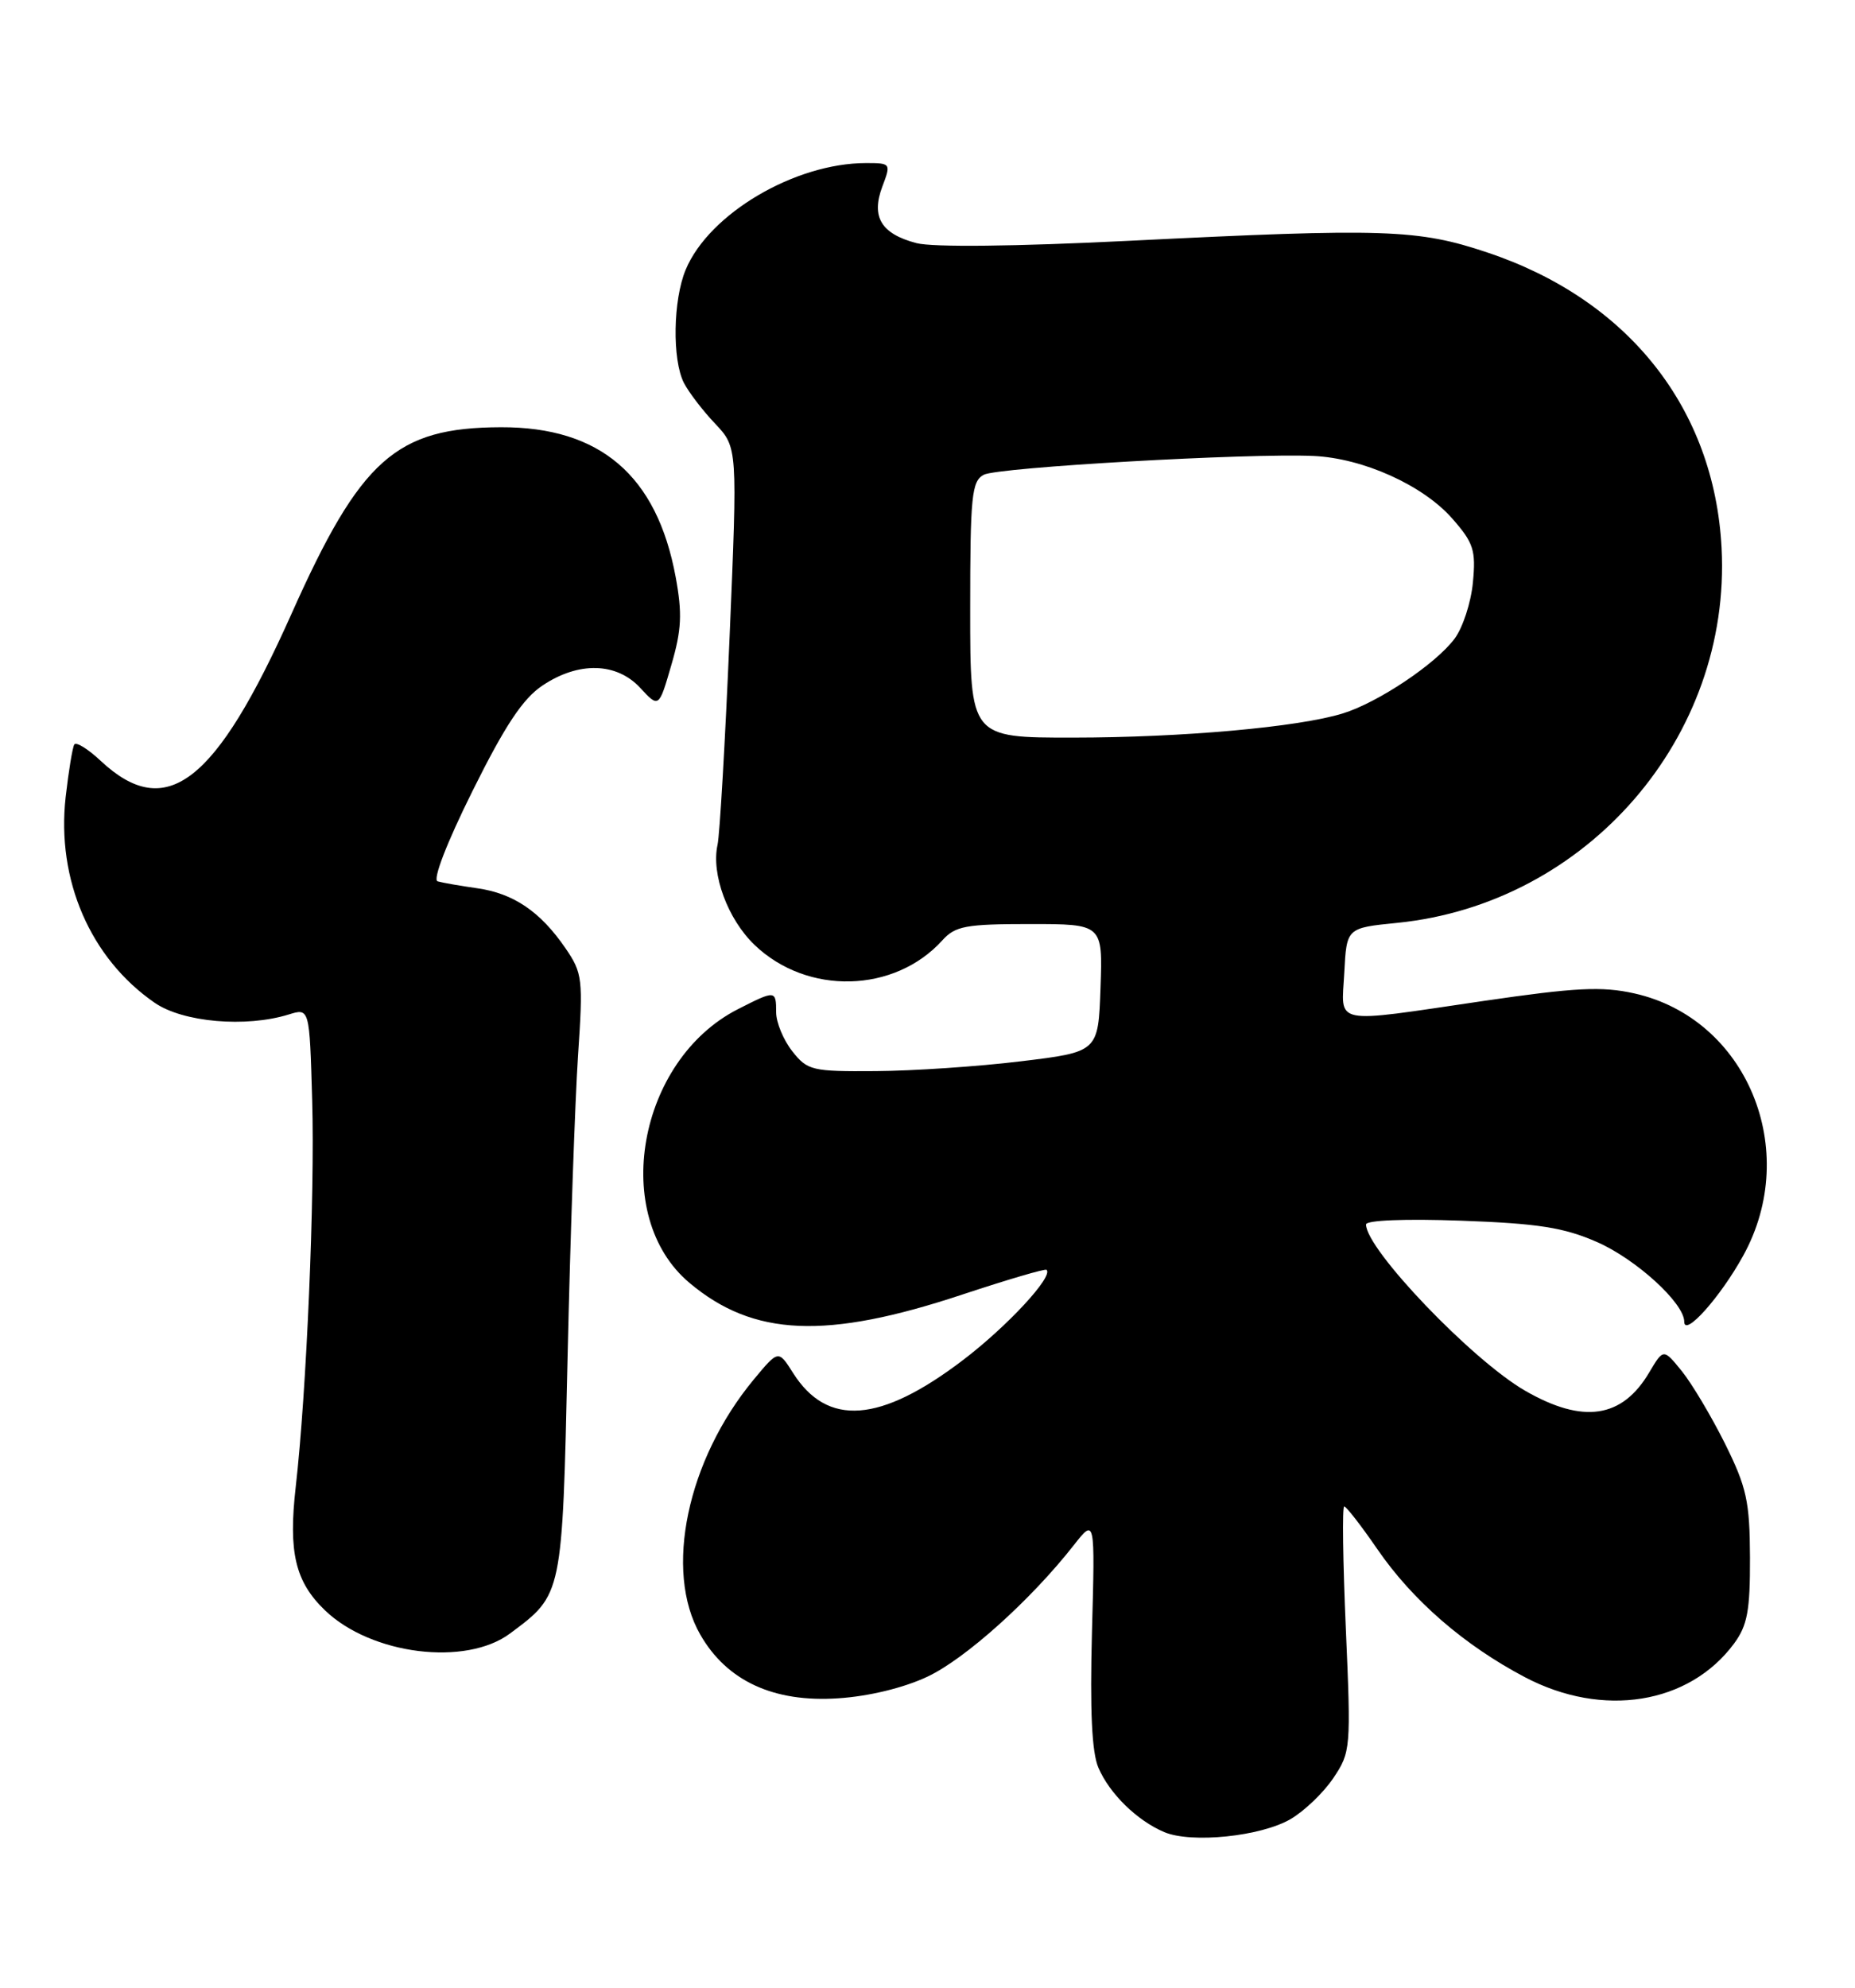 <?xml version="1.0" encoding="UTF-8" standalone="no"?>
<!DOCTYPE svg PUBLIC "-//W3C//DTD SVG 1.1//EN" "http://www.w3.org/Graphics/SVG/1.1/DTD/svg11.dtd" >
<svg xmlns="http://www.w3.org/2000/svg" xmlns:xlink="http://www.w3.org/1999/xlink" version="1.1" viewBox="0 0 239 256">
 <g >
 <path fill="currentColor"
d=" M 166.29 234.26 C 168.05 233.23 170.53 230.86 171.79 228.98 C 174.03 225.65 174.07 225.17 173.40 209.78 C 173.02 201.10 172.92 194.00 173.19 194.00 C 173.45 194.00 175.38 196.48 177.47 199.52 C 182.01 206.12 188.66 211.88 196.47 215.99 C 206.51 221.27 217.62 219.48 223.41 211.67 C 225.14 209.32 225.49 207.43 225.47 200.58 C 225.44 193.34 225.04 191.54 222.25 185.91 C 220.49 182.39 217.99 178.19 216.69 176.58 C 214.32 173.66 214.32 173.66 212.49 176.74 C 209.00 182.65 203.96 183.40 196.50 179.10 C 189.67 175.17 176.00 160.89 176.00 157.69 C 176.00 157.14 181.08 156.94 188.25 157.20 C 198.19 157.56 201.49 158.08 205.76 159.95 C 210.80 162.16 217.00 167.82 217.00 170.21 C 217.00 172.25 221.67 167.03 224.60 161.70 C 232.10 148.11 225.05 131.16 210.56 127.93 C 206.38 127.00 203.01 127.17 191.17 128.90 C 171.33 131.81 172.84 132.11 173.20 125.25 C 173.50 119.50 173.50 119.50 180.00 118.85 C 204.48 116.40 223.09 94.91 221.81 70.55 C 220.86 52.58 209.80 38.61 191.70 32.54 C 182.69 29.51 178.44 29.37 145.50 31.01 C 130.82 31.74 120.17 31.86 118.08 31.31 C 113.53 30.12 112.21 27.93 113.68 24.03 C 114.81 21.05 114.78 21.00 111.59 21.00 C 102.41 21.00 91.36 27.52 88.35 34.72 C 86.71 38.63 86.59 46.33 88.12 49.32 C 88.74 50.52 90.54 52.88 92.14 54.56 C 95.03 57.63 95.03 57.63 94.00 82.06 C 93.43 95.50 92.73 107.53 92.45 108.79 C 91.61 112.57 93.76 118.38 97.23 121.70 C 104.01 128.19 115.25 127.91 121.42 121.09 C 123.08 119.25 124.44 119.00 132.70 119.00 C 142.08 119.00 142.08 119.00 141.79 127.24 C 141.50 135.47 141.50 135.47 131.50 136.68 C 126.00 137.35 117.60 137.91 112.82 137.94 C 104.61 138.00 104.03 137.86 102.07 135.37 C 100.93 133.92 100.00 131.67 100.00 130.37 C 100.00 127.50 99.91 127.50 95.06 129.97 C 82.15 136.56 78.60 156.60 88.82 165.20 C 97.07 172.14 106.44 172.54 124.00 166.71 C 129.78 164.80 134.65 163.36 134.84 163.53 C 135.75 164.37 129.80 170.79 124.09 175.14 C 113.41 183.27 106.59 183.78 102.17 176.80 C 100.29 173.83 100.29 173.83 97.11 177.66 C 88.52 188.03 85.52 202.31 90.22 210.50 C 93.64 216.48 99.68 219.27 108.00 218.71 C 111.96 218.45 116.45 217.36 119.50 215.92 C 124.38 213.62 132.82 206.04 138.34 199.00 C 141.09 195.50 141.09 195.50 140.69 210.15 C 140.42 220.29 140.67 225.68 141.52 227.65 C 142.96 231.00 146.49 234.45 150.00 235.94 C 153.50 237.42 162.47 236.50 166.29 234.26 Z  M 65.73 210.35 C 72.50 205.30 72.44 205.60 73.13 174.68 C 73.48 159.18 74.09 141.78 74.47 136.00 C 75.14 126.04 75.06 125.33 72.84 122.09 C 69.61 117.39 66.16 115.05 61.48 114.39 C 59.29 114.08 57.00 113.68 56.38 113.50 C 55.72 113.30 57.55 108.56 60.88 101.86 C 65.07 93.43 67.36 89.97 69.90 88.28 C 74.54 85.17 79.44 85.29 82.49 88.59 C 84.89 91.18 84.89 91.18 86.50 85.63 C 87.82 81.11 87.92 79.01 87.05 74.29 C 84.63 61.23 77.33 54.98 64.54 55.02 C 51.02 55.06 46.46 59.12 37.57 79.02 C 27.77 100.96 21.41 105.86 12.98 97.99 C 11.34 96.45 9.81 95.50 9.57 95.88 C 9.34 96.26 8.84 99.30 8.46 102.64 C 7.26 113.30 11.64 123.43 19.93 129.14 C 23.57 131.65 31.66 132.36 37.19 130.65 C 39.88 129.81 39.88 129.81 40.22 141.66 C 40.58 153.90 39.50 179.25 38.10 191.50 C 37.14 199.92 38.04 203.70 41.88 207.39 C 47.85 213.11 60.02 214.62 65.73 210.35 Z  M 125.00 78.54 C 125.00 63.87 125.19 61.97 126.75 61.14 C 128.57 60.18 160.91 58.34 169.24 58.72 C 175.63 59.01 183.35 62.49 187.12 66.79 C 189.86 69.91 190.17 70.87 189.77 75.01 C 189.53 77.59 188.46 80.85 187.41 82.25 C 184.97 85.52 177.52 90.49 173.00 91.88 C 167.24 93.65 152.34 94.98 138.25 94.99 C 125.00 95.00 125.00 95.00 125.00 78.54 Z "/>
</g>
</svg>